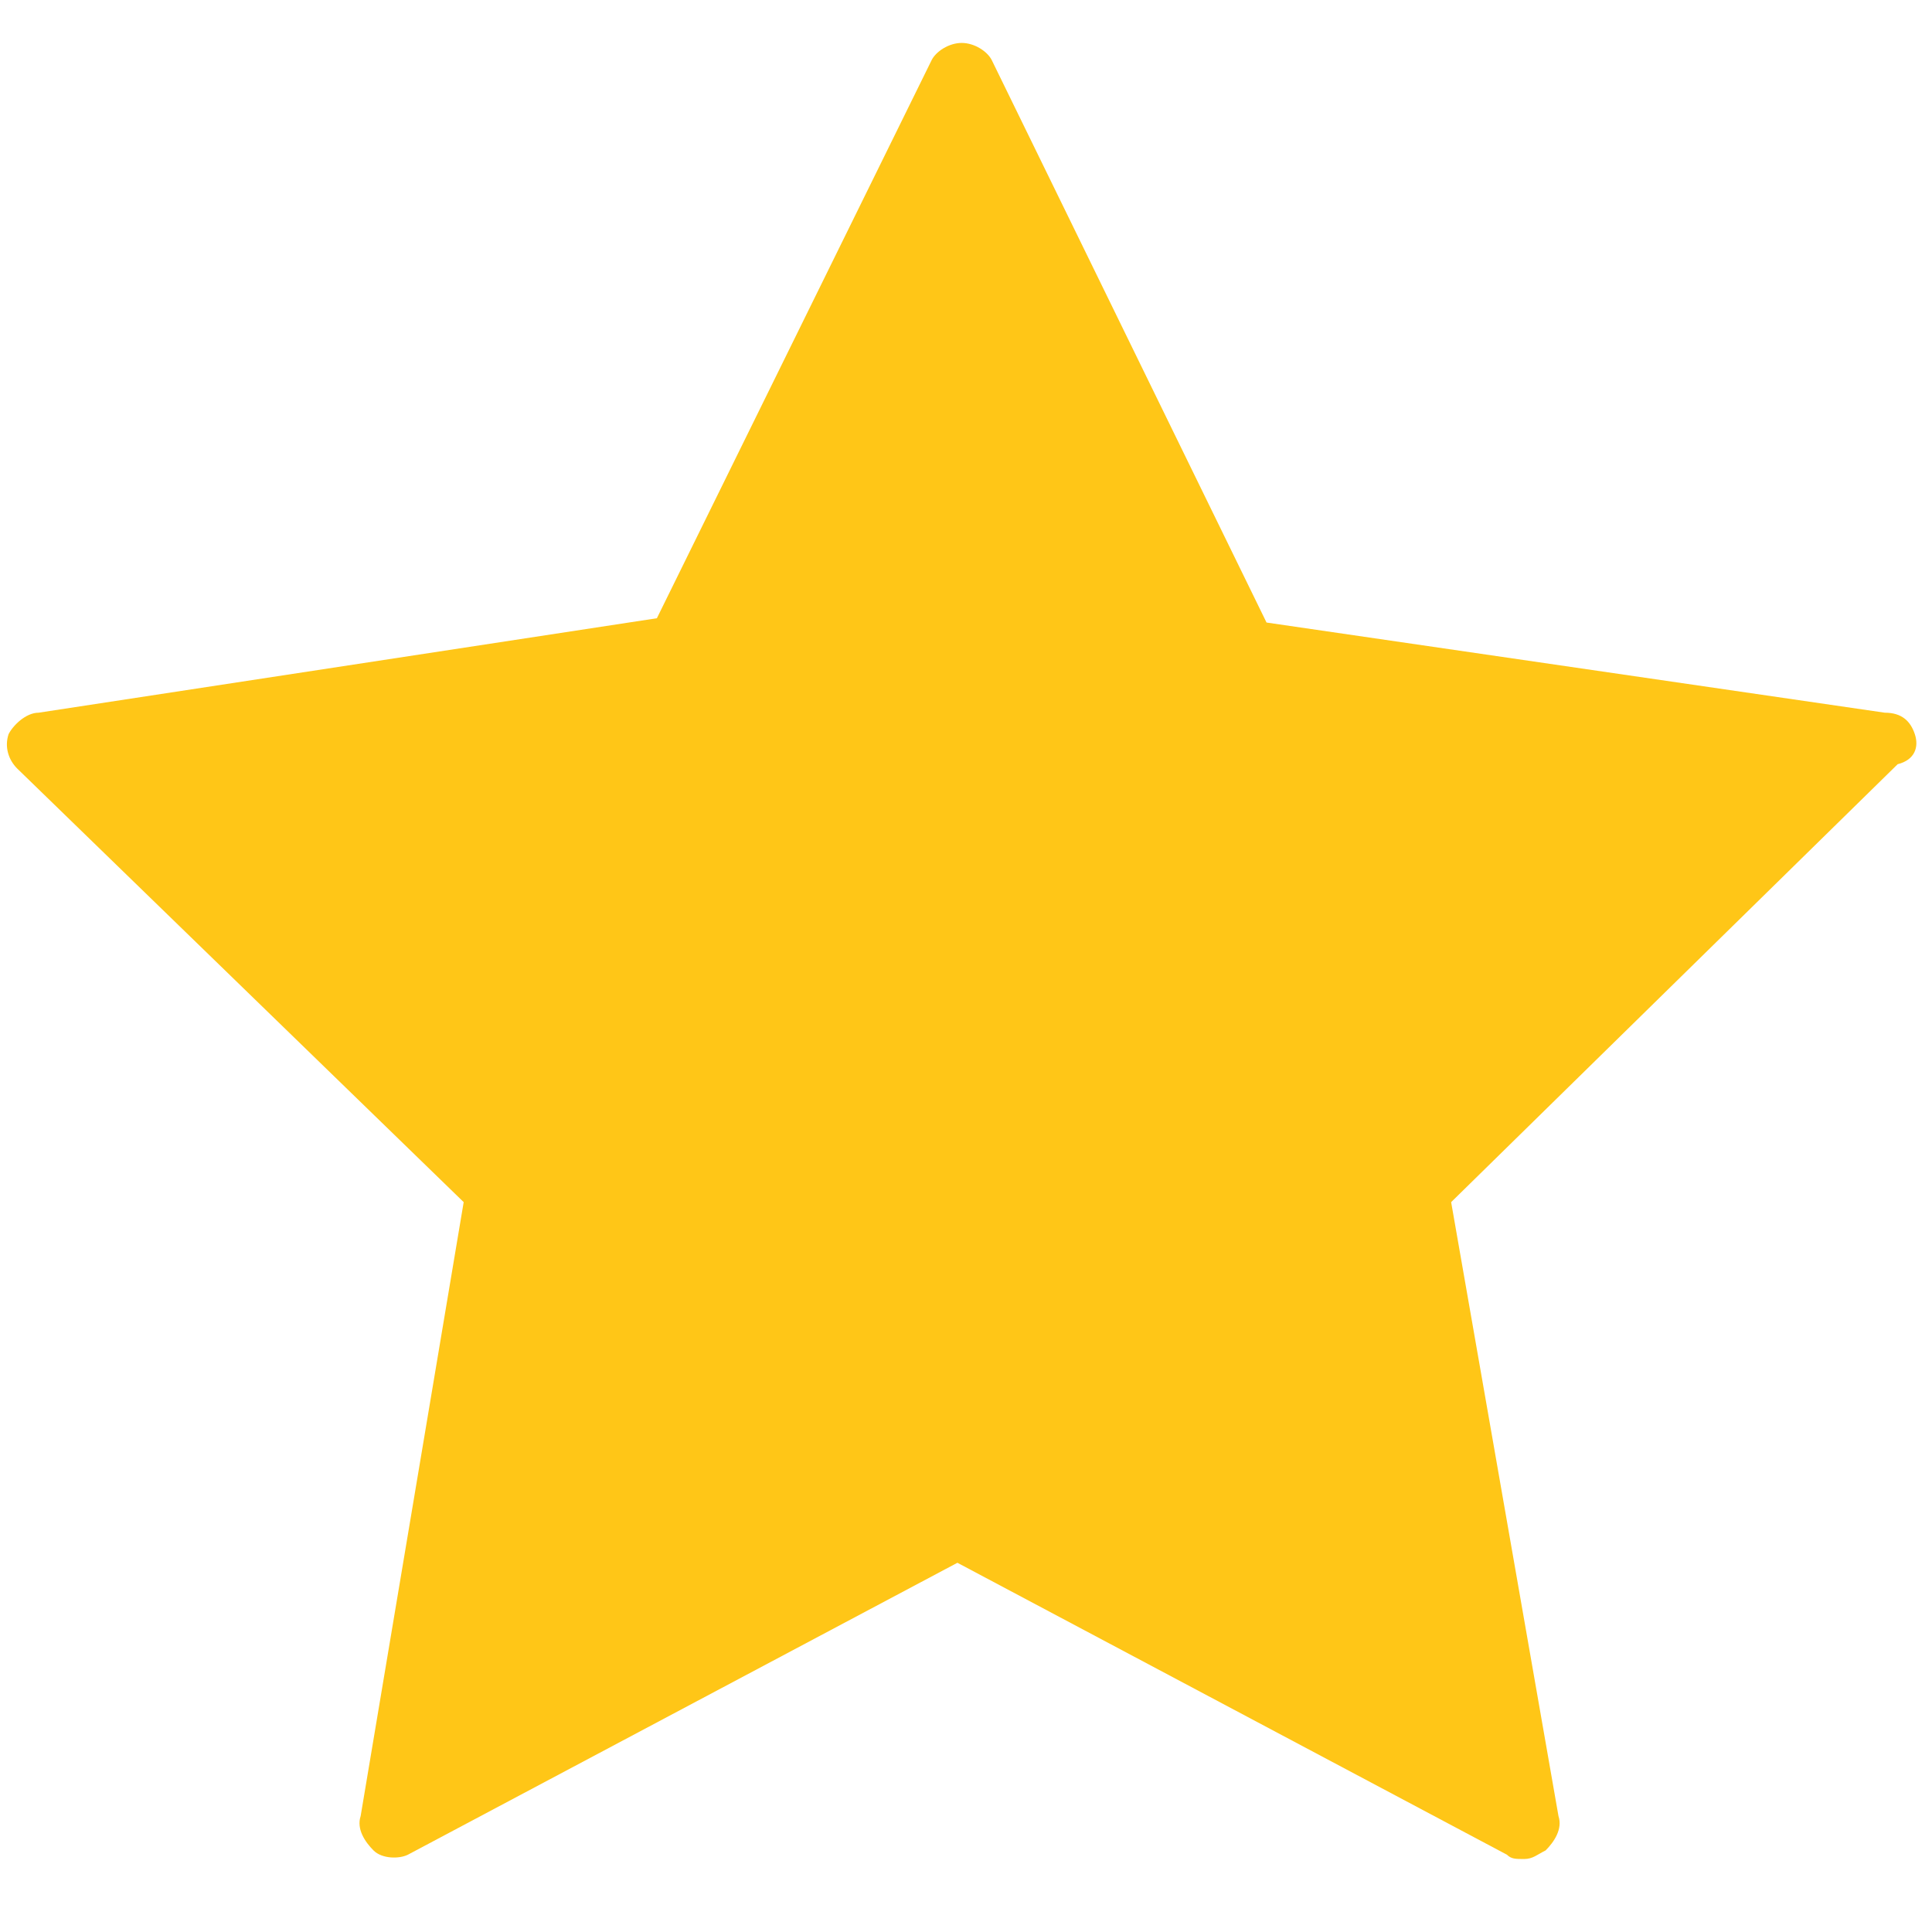 <?xml version="1.0" encoding="utf-8"?>
<!-- Generator: Adobe Illustrator 17.1.0, SVG Export Plug-In . SVG Version: 6.00 Build 0)  -->
<!DOCTYPE svg PUBLIC "-//W3C//DTD SVG 1.1//EN" "http://www.w3.org/Graphics/SVG/1.1/DTD/svg11.dtd">
<svg version="1.1" id="Слой_1" xmlns="http://www.w3.org/2000/svg" xmlns:xlink="http://www.w3.org/1999/xlink" x="0px"
     y="0px"
     viewBox="0 0 45 45" enable-background="new 0 0 45 45" xml:space="preserve">
<path fill="#FFC617" d="M44.6,17.1c-0.1-0.3-0.3-0.5-0.7-0.5l-14.4-2.1L23.1,1.4C23,1.2,22.7,1,22.4,1c-0.3,0-0.6,0.2-0.7,0.4
	l-6.4,13L0.9,16.6c-0.3,0-0.6,0.3-0.7,0.5c-0.1,0.3,0,0.6,0.2,0.8L10.8,28L8.4,42.3c-0.1,0.3,0.1,0.6,0.3,0.8
	c0.2,0.2,0.6,0.2,0.8,0.1l12.8-6.8l12.8,6.8c0.1,0.1,0.2,0.1,0.4,0.1c0.2,0,0.3-0.1,0.5-0.2c0.2-0.2,0.4-0.5,0.3-0.8L33.8,28
	l10.4-10.2C44.6,17.7,44.7,17.4,44.6,17.1z"/>
</svg>
